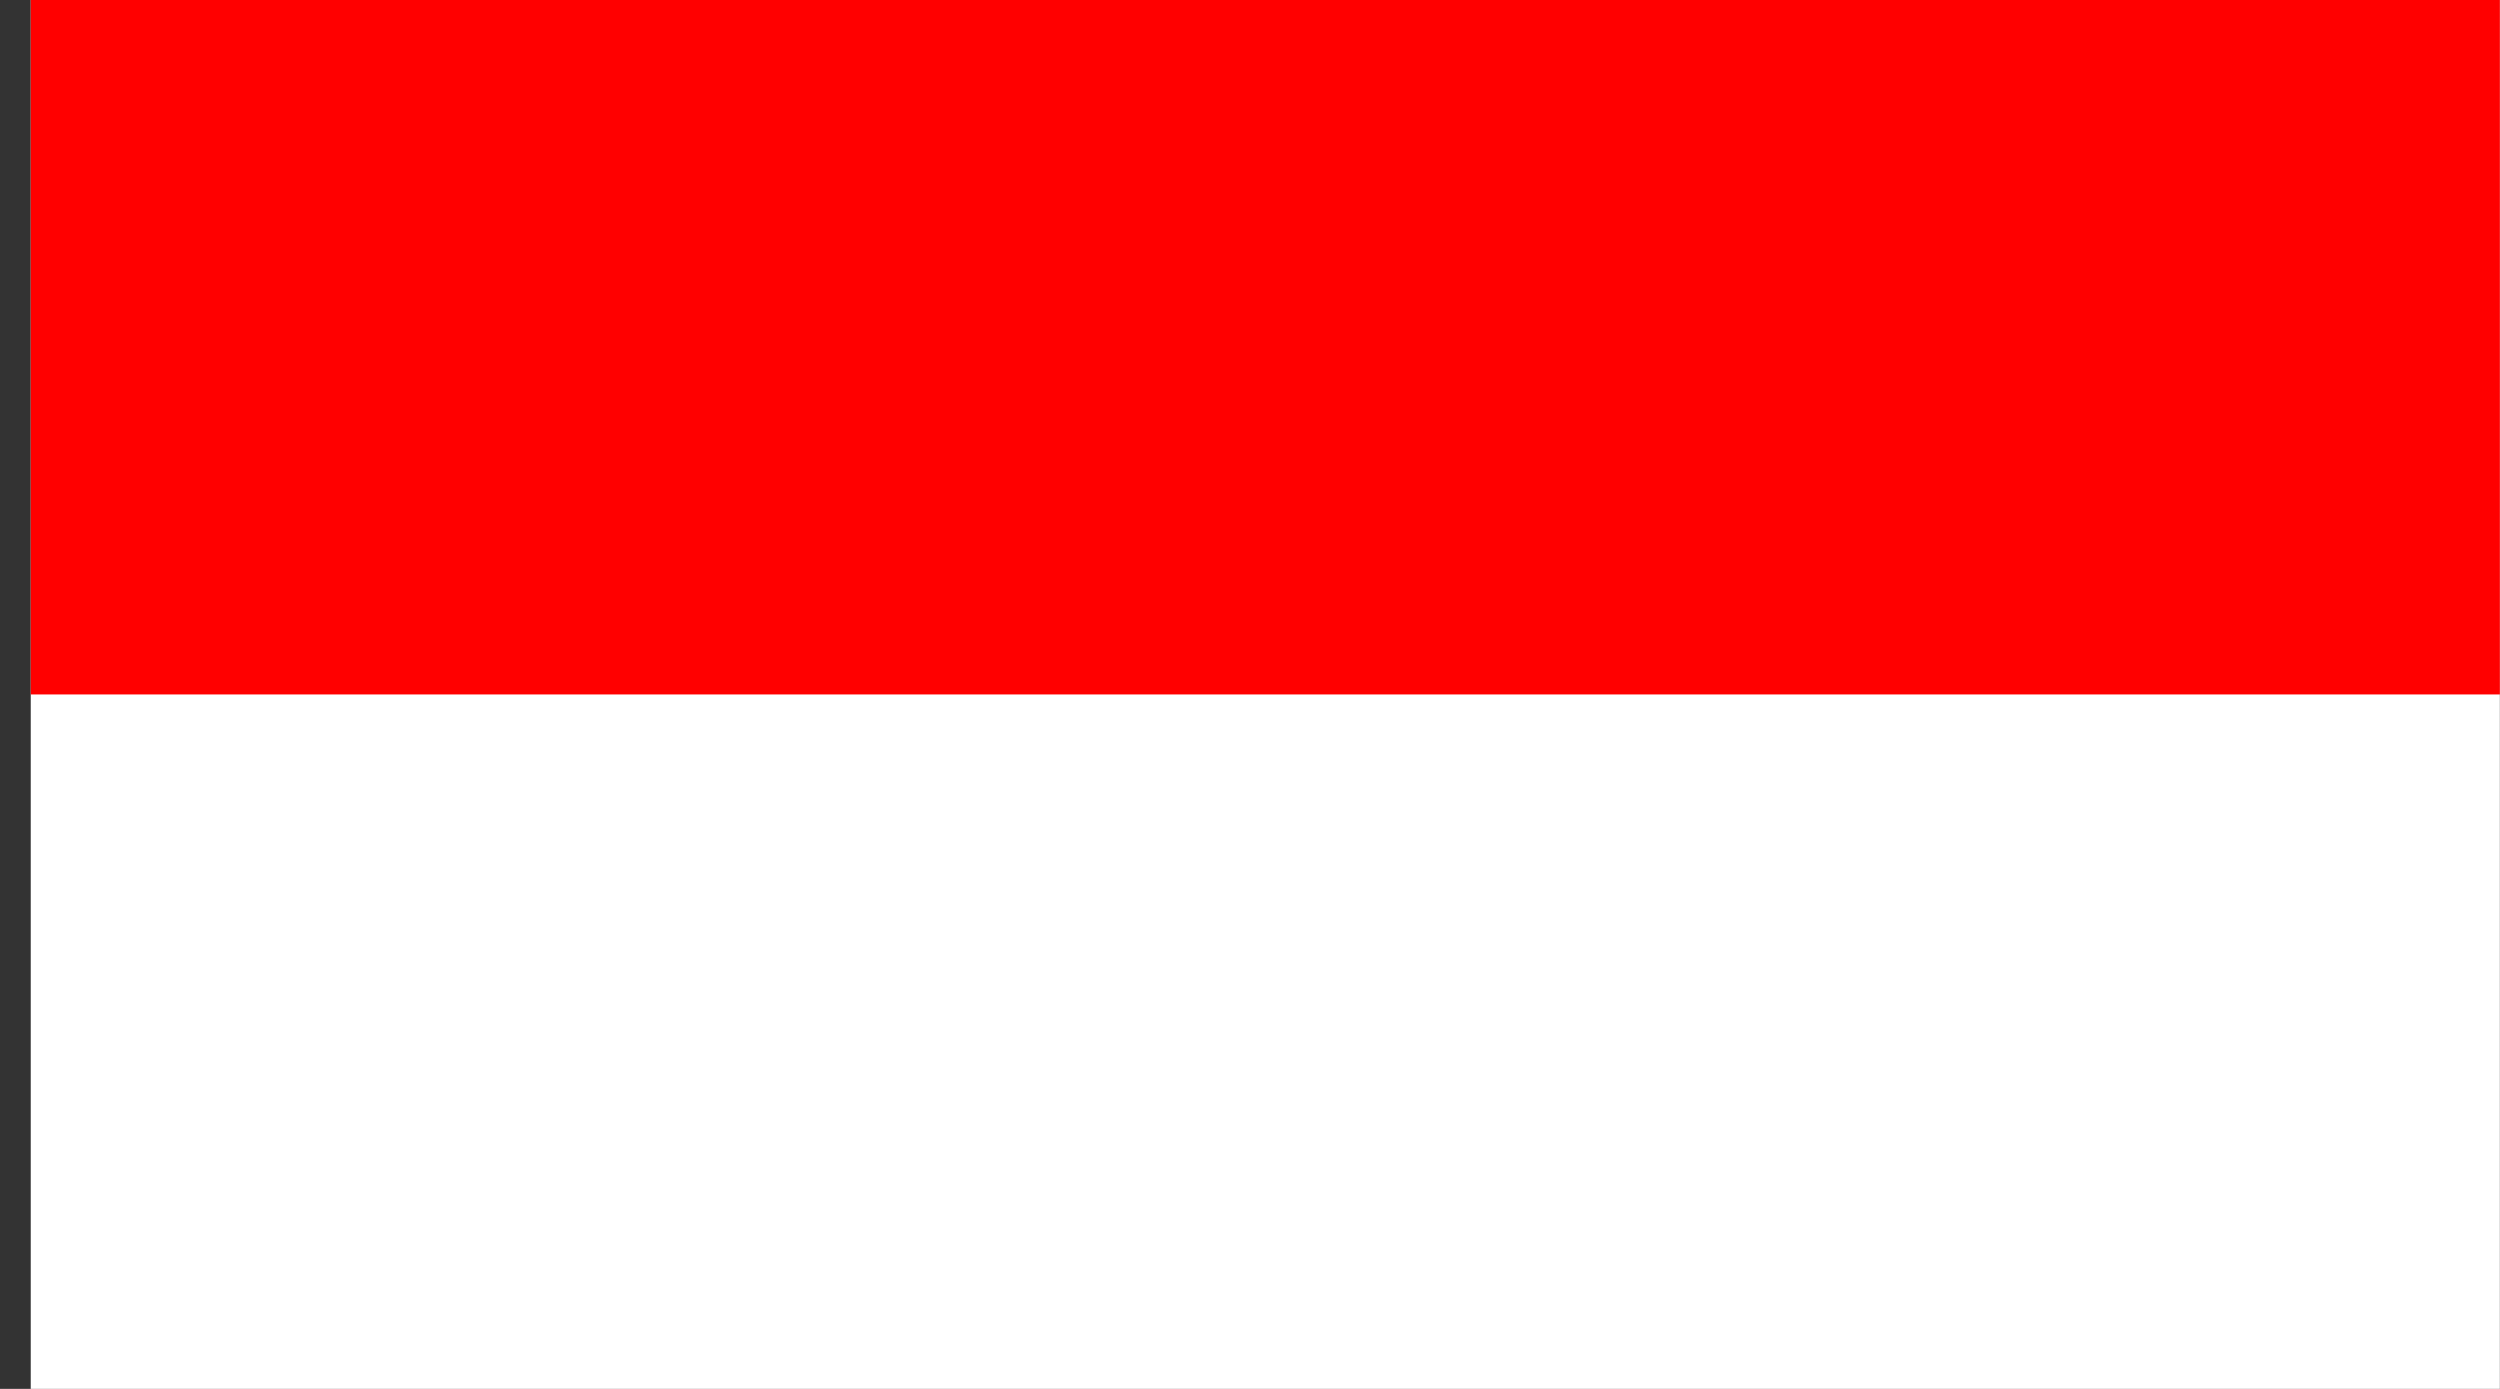 <svg width="54" height="30" viewBox="0 0 54 30" fill="none" xmlns="http://www.w3.org/2000/svg">
<rect x="0" y="0" width="54" height="30" fill="#333333" stroke="none"/>
<path d="M0.664 0H53.997V30H0.664V0Z" fill="white"/>
<path d="M0.664 0H53.997V15H0.664V0Z" fill="#FF0000"/>
</svg>
